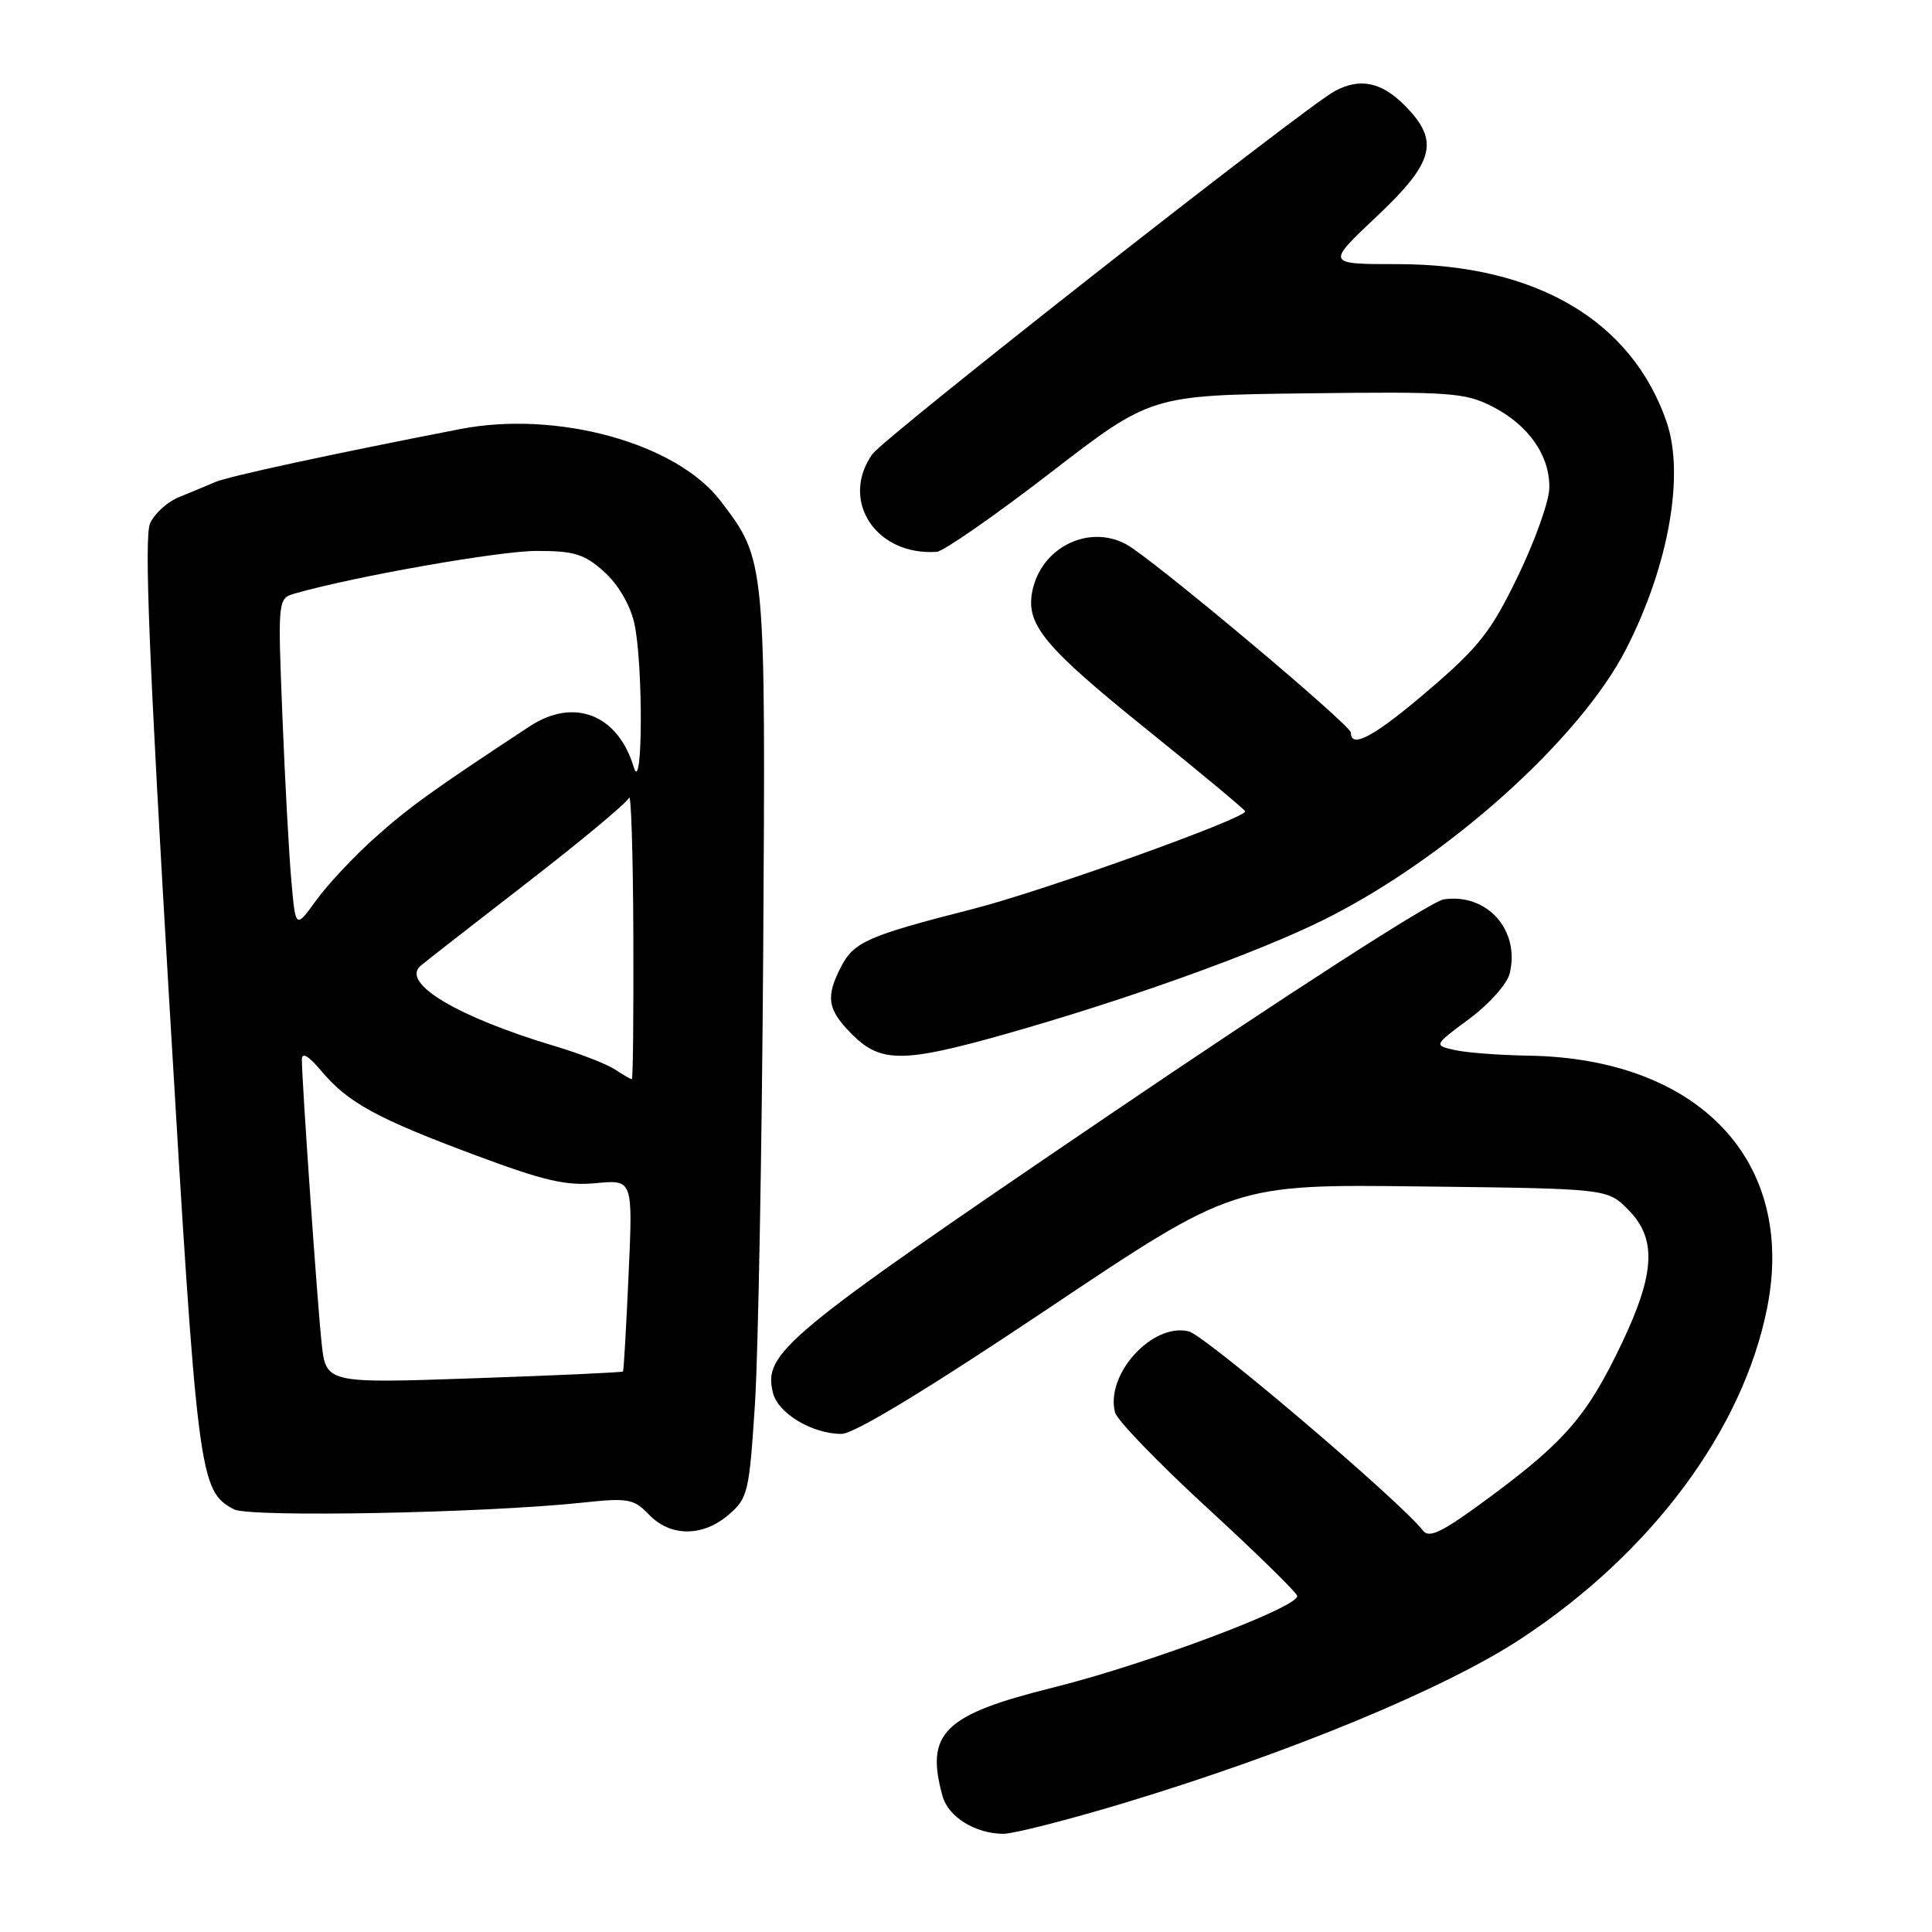 <?xml version="1.0" encoding="UTF-8" standalone="no"?>
<!DOCTYPE svg PUBLIC "-//W3C//DTD SVG 1.1//EN" "http://www.w3.org/Graphics/SVG/1.1/DTD/svg11.dtd" >
<svg xmlns="http://www.w3.org/2000/svg" xmlns:xlink="http://www.w3.org/1999/xlink" version="1.1" viewBox="0 0 256 256">
 <g >
 <path fill="currentColor"
d=" M 148.94 238.91 C 170.94 232.26 191.51 223.75 201.60 217.10 C 218.88 205.72 230.98 189.42 234.17 173.23 C 237.99 153.84 225.12 140.26 202.57 139.88 C 198.68 139.82 194.25 139.48 192.73 139.13 C 189.97 138.50 189.97 138.50 194.69 135.00 C 197.30 133.07 199.70 130.38 200.04 129.00 C 201.45 123.26 197.06 118.32 191.30 119.17 C 189.67 119.41 170.28 131.91 146.66 147.95 C 103.66 177.15 101.10 179.27 102.43 184.59 C 103.11 187.29 107.65 190.00 111.49 190.00 C 113.17 190.00 122.72 184.21 138.79 173.46 C 163.50 156.91 163.50 156.91 188.23 157.21 C 212.96 157.50 212.96 157.50 215.71 160.25 C 219.55 164.09 219.34 168.66 214.89 178.01 C 210.36 187.52 207.41 190.96 197.55 198.27 C 191.16 203.01 189.39 203.90 188.55 202.81 C 185.62 199.00 159.73 176.97 157.53 176.42 C 152.72 175.21 146.43 182.12 147.75 187.16 C 148.02 188.19 153.50 193.86 159.92 199.76 C 166.35 205.67 171.73 210.93 171.88 211.45 C 172.30 212.88 152.00 220.51 139.54 223.61 C 125.04 227.21 122.57 229.64 124.89 237.99 C 125.66 240.76 129.21 242.96 132.94 242.99 C 134.28 242.99 141.48 241.16 148.94 238.91 Z  M 96.56 200.70 C 99.10 198.52 99.28 197.74 100.04 185.95 C 100.47 179.10 100.96 152.12 101.13 126.00 C 101.45 74.05 101.47 74.24 95.48 66.38 C 89.64 58.72 73.85 54.36 61.00 56.85 C 43.91 60.17 30.25 63.12 28.50 63.88 C 27.40 64.36 25.26 65.25 23.74 65.86 C 22.21 66.47 20.48 68.04 19.89 69.34 C 19.09 71.10 19.74 87.32 22.41 132.41 C 26.17 195.90 26.38 197.53 30.99 199.99 C 33.03 201.09 64.19 200.49 77.14 199.11 C 83.25 198.46 83.97 198.59 86.00 200.70 C 88.84 203.66 93.13 203.66 96.56 200.70 Z  M 133.08 137.06 C 149.06 132.55 166.53 126.29 175.44 121.86 C 191.67 113.80 209.34 97.97 215.47 86.00 C 221.10 75.00 223.25 62.93 220.83 55.90 C 216.20 42.46 203.48 35.00 185.20 35.00 C 175.72 35.00 175.72 35.00 182.36 28.74 C 190.12 21.43 190.81 18.66 186.08 13.92 C 183.01 10.86 180.20 10.29 176.88 12.06 C 172.93 14.18 117.12 57.99 115.58 60.19 C 111.25 66.36 116.09 73.68 124.13 73.12 C 125.02 73.05 131.77 68.36 139.13 62.69 C 152.50 52.37 152.50 52.37 173.16 52.12 C 192.16 51.88 194.13 52.02 197.75 53.87 C 202.56 56.33 205.41 60.42 205.29 64.72 C 205.24 66.49 203.36 71.74 201.11 76.39 C 197.59 83.67 195.97 85.73 189.34 91.41 C 182.17 97.55 179.00 99.29 179.00 97.08 C 179.00 96.07 152.56 73.90 149.21 72.11 C 144.17 69.42 137.88 72.60 136.77 78.42 C 135.94 82.77 138.40 85.73 151.75 96.49 C 159.04 102.36 165.00 107.32 165.00 107.51 C 165.00 108.46 138.20 118.07 129.00 120.42 C 114.99 123.99 113.16 124.80 111.45 128.09 C 109.36 132.14 109.63 133.78 112.92 137.08 C 116.69 140.84 119.68 140.84 133.08 137.06 Z  M 42.61 177.90 C 42.03 172.46 40.00 143.30 40.00 140.40 C 40.00 139.38 40.87 139.88 42.54 141.87 C 46.11 146.11 49.85 148.16 62.82 153.01 C 72.09 156.47 75.03 157.16 79.01 156.77 C 83.86 156.31 83.86 156.31 83.29 168.90 C 82.98 175.83 82.65 181.60 82.55 181.73 C 82.46 181.85 73.56 182.26 62.78 182.63 C 43.18 183.31 43.18 183.31 42.61 177.90 Z  M 81.47 141.70 C 80.39 140.99 76.80 139.59 73.50 138.61 C 60.58 134.74 53.10 130.27 55.72 127.98 C 56.15 127.60 62.43 122.70 69.68 117.09 C 76.94 111.48 83.09 106.36 83.36 105.70 C 83.62 105.04 83.88 113.16 83.92 123.75 C 83.96 134.34 83.88 143.00 83.72 143.00 C 83.57 143.00 82.56 142.42 81.47 141.70 Z  M 38.61 116.78 C 38.30 113.33 37.76 103.48 37.42 94.89 C 36.80 79.28 36.80 79.28 39.15 78.62 C 47.13 76.35 66.18 73.00 71.12 73.00 C 76.09 73.00 77.43 73.41 80.04 75.75 C 81.87 77.39 83.48 80.11 84.03 82.50 C 85.24 87.76 85.19 105.70 83.97 101.64 C 81.88 94.67 76.05 92.39 70.19 96.24 C 57.27 104.74 54.18 106.97 49.68 111.00 C 46.91 113.47 43.42 117.20 41.91 119.28 C 39.17 123.07 39.17 123.07 38.61 116.78 Z "/>
</g>
</svg>